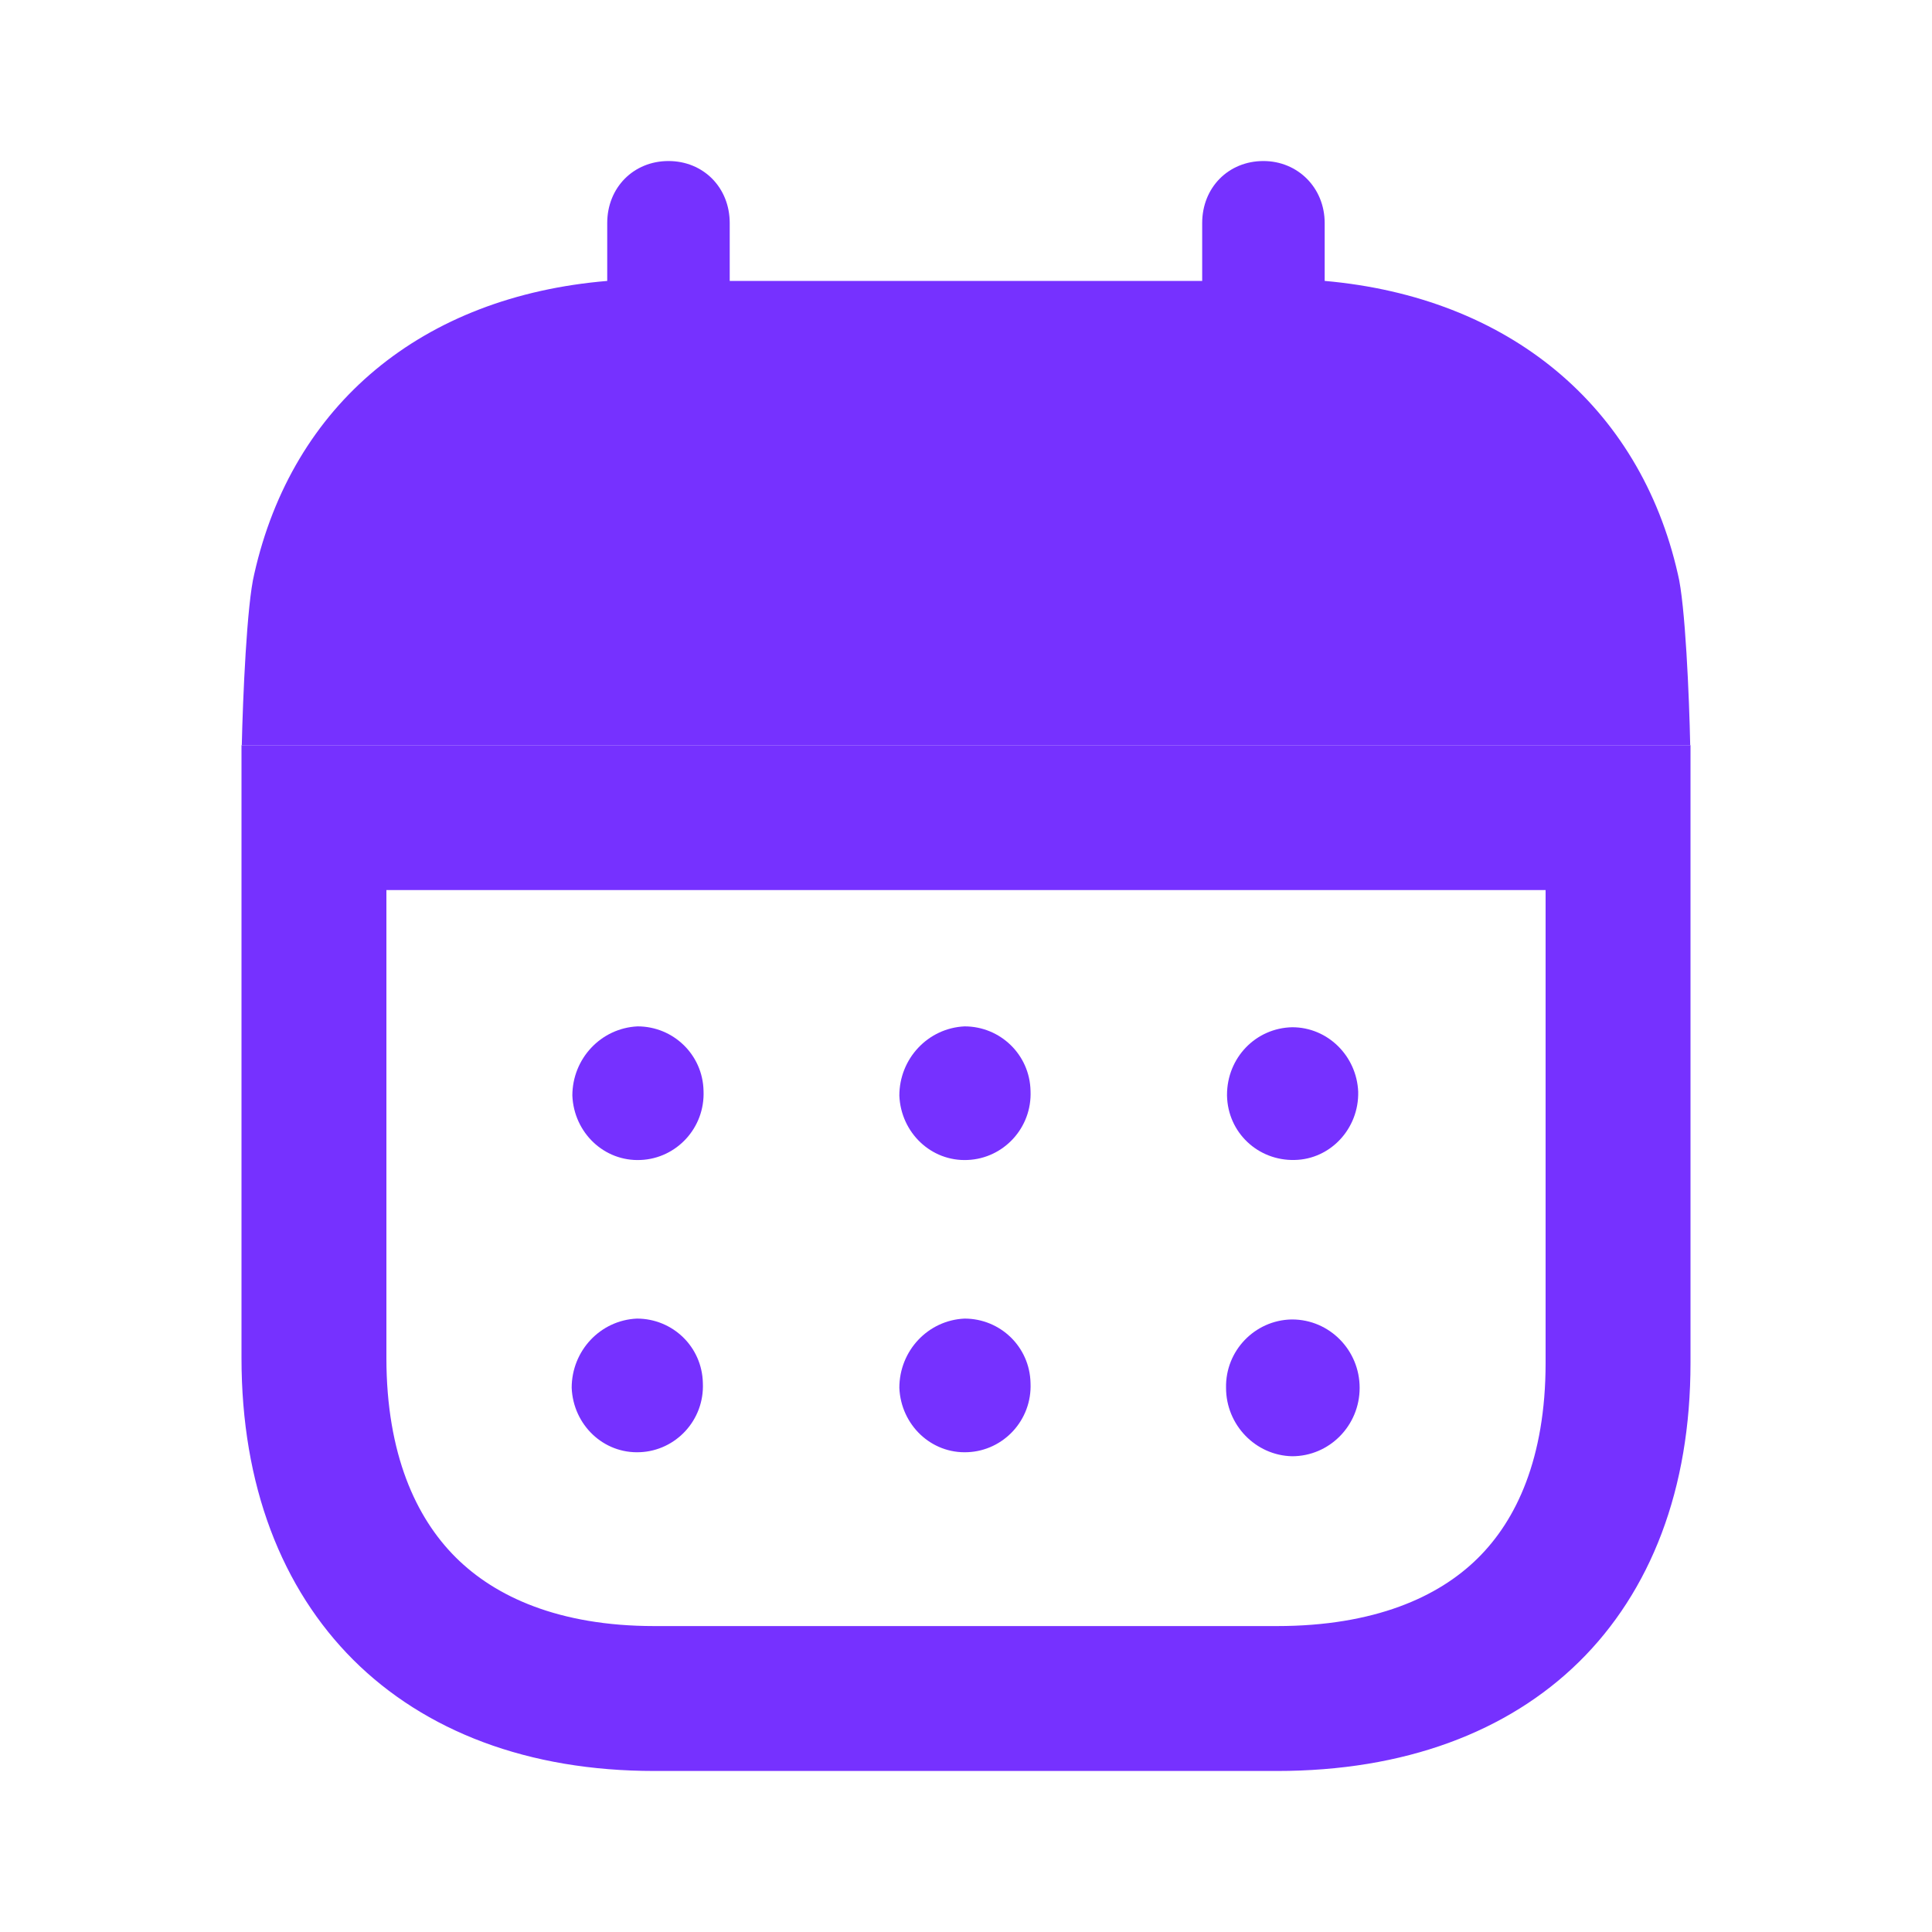 <svg width="20" height="20" viewBox="0 0 20 20" fill="none" xmlns="http://www.w3.org/2000/svg">
<path d="M3.25 14.058V8.464H16.75V14.109C16.75 15.257 16.392 16.106 15.821 16.668C15.249 17.231 14.383 17.583 13.219 17.583H6.773C5.627 17.583 4.763 17.226 4.187 16.652C3.612 16.078 3.25 15.215 3.25 14.058Z" stroke="#7631FF" stroke-width="1.5"/>
<path d="M13.376 15.075C12.997 15.067 12.692 14.75 12.692 14.367C12.684 13.983 12.989 13.668 13.367 13.659H13.376C13.762 13.659 14.075 13.976 14.075 14.367C14.075 14.758 13.762 15.075 13.376 15.075Z" fill="#7631FF"/>
<path d="M10.018 12.008C9.639 12.026 9.326 11.725 9.31 11.342C9.31 10.959 9.606 10.643 9.985 10.625C10.355 10.625 10.66 10.918 10.668 11.292C10.685 11.676 10.388 11.992 10.018 12.008Z" fill="#7631FF"/>
<path d="M10.018 15.033C9.639 15.051 9.326 14.75 9.31 14.367C9.31 13.983 9.606 13.667 9.985 13.65C10.355 13.65 10.66 13.942 10.668 14.317C10.685 14.701 10.388 15.017 10.018 15.033Z" fill="#7631FF"/>
<path d="M6.633 12.008C6.254 12.026 5.941 11.725 5.925 11.342C5.925 10.959 6.221 10.643 6.6 10.625C6.97 10.625 7.275 10.918 7.283 11.292C7.299 11.676 7.003 11.992 6.633 12.008Z" fill="#7631FF"/>
<path d="M6.626 15.033C6.247 15.051 5.934 14.75 5.918 14.367C5.918 13.983 6.214 13.667 6.593 13.65C6.964 13.65 7.268 13.942 7.276 14.317C7.293 14.701 6.996 15.017 6.626 15.033Z" fill="#7631FF"/>
<path d="M12.702 11.334C12.702 10.951 12.998 10.642 13.377 10.634C13.747 10.634 14.044 10.933 14.06 11.301C14.069 11.684 13.772 12.001 13.402 12.008C13.023 12.017 12.71 11.725 12.702 11.342V11.334Z" fill="#7631FF"/>
<path d="M6.92 5.492C7.282 5.492 7.554 5.217 7.554 4.85V2.309C7.554 1.942 7.282 1.667 6.92 1.667C6.558 1.667 6.286 1.942 6.286 2.309V4.85C6.286 5.217 6.558 5.492 6.92 5.492Z" fill="#7631FF"/>
<path d="M13.079 5.492C13.433 5.492 13.713 5.217 13.713 4.85V2.309C13.713 1.942 13.433 1.667 13.079 1.667C12.716 1.667 12.445 1.942 12.445 2.309V4.85C12.445 5.217 12.716 5.492 13.079 5.492Z" fill="#7631FF"/>
<path d="M2.503 7.714C2.514 7.225 2.555 6.254 2.632 5.942C3.028 4.184 4.37 3.068 6.288 2.908H13.714C15.616 3.076 16.974 4.2 17.369 5.942C17.446 6.246 17.487 7.224 17.497 7.714H2.503Z" fill="#7631FF"/>
</svg>

